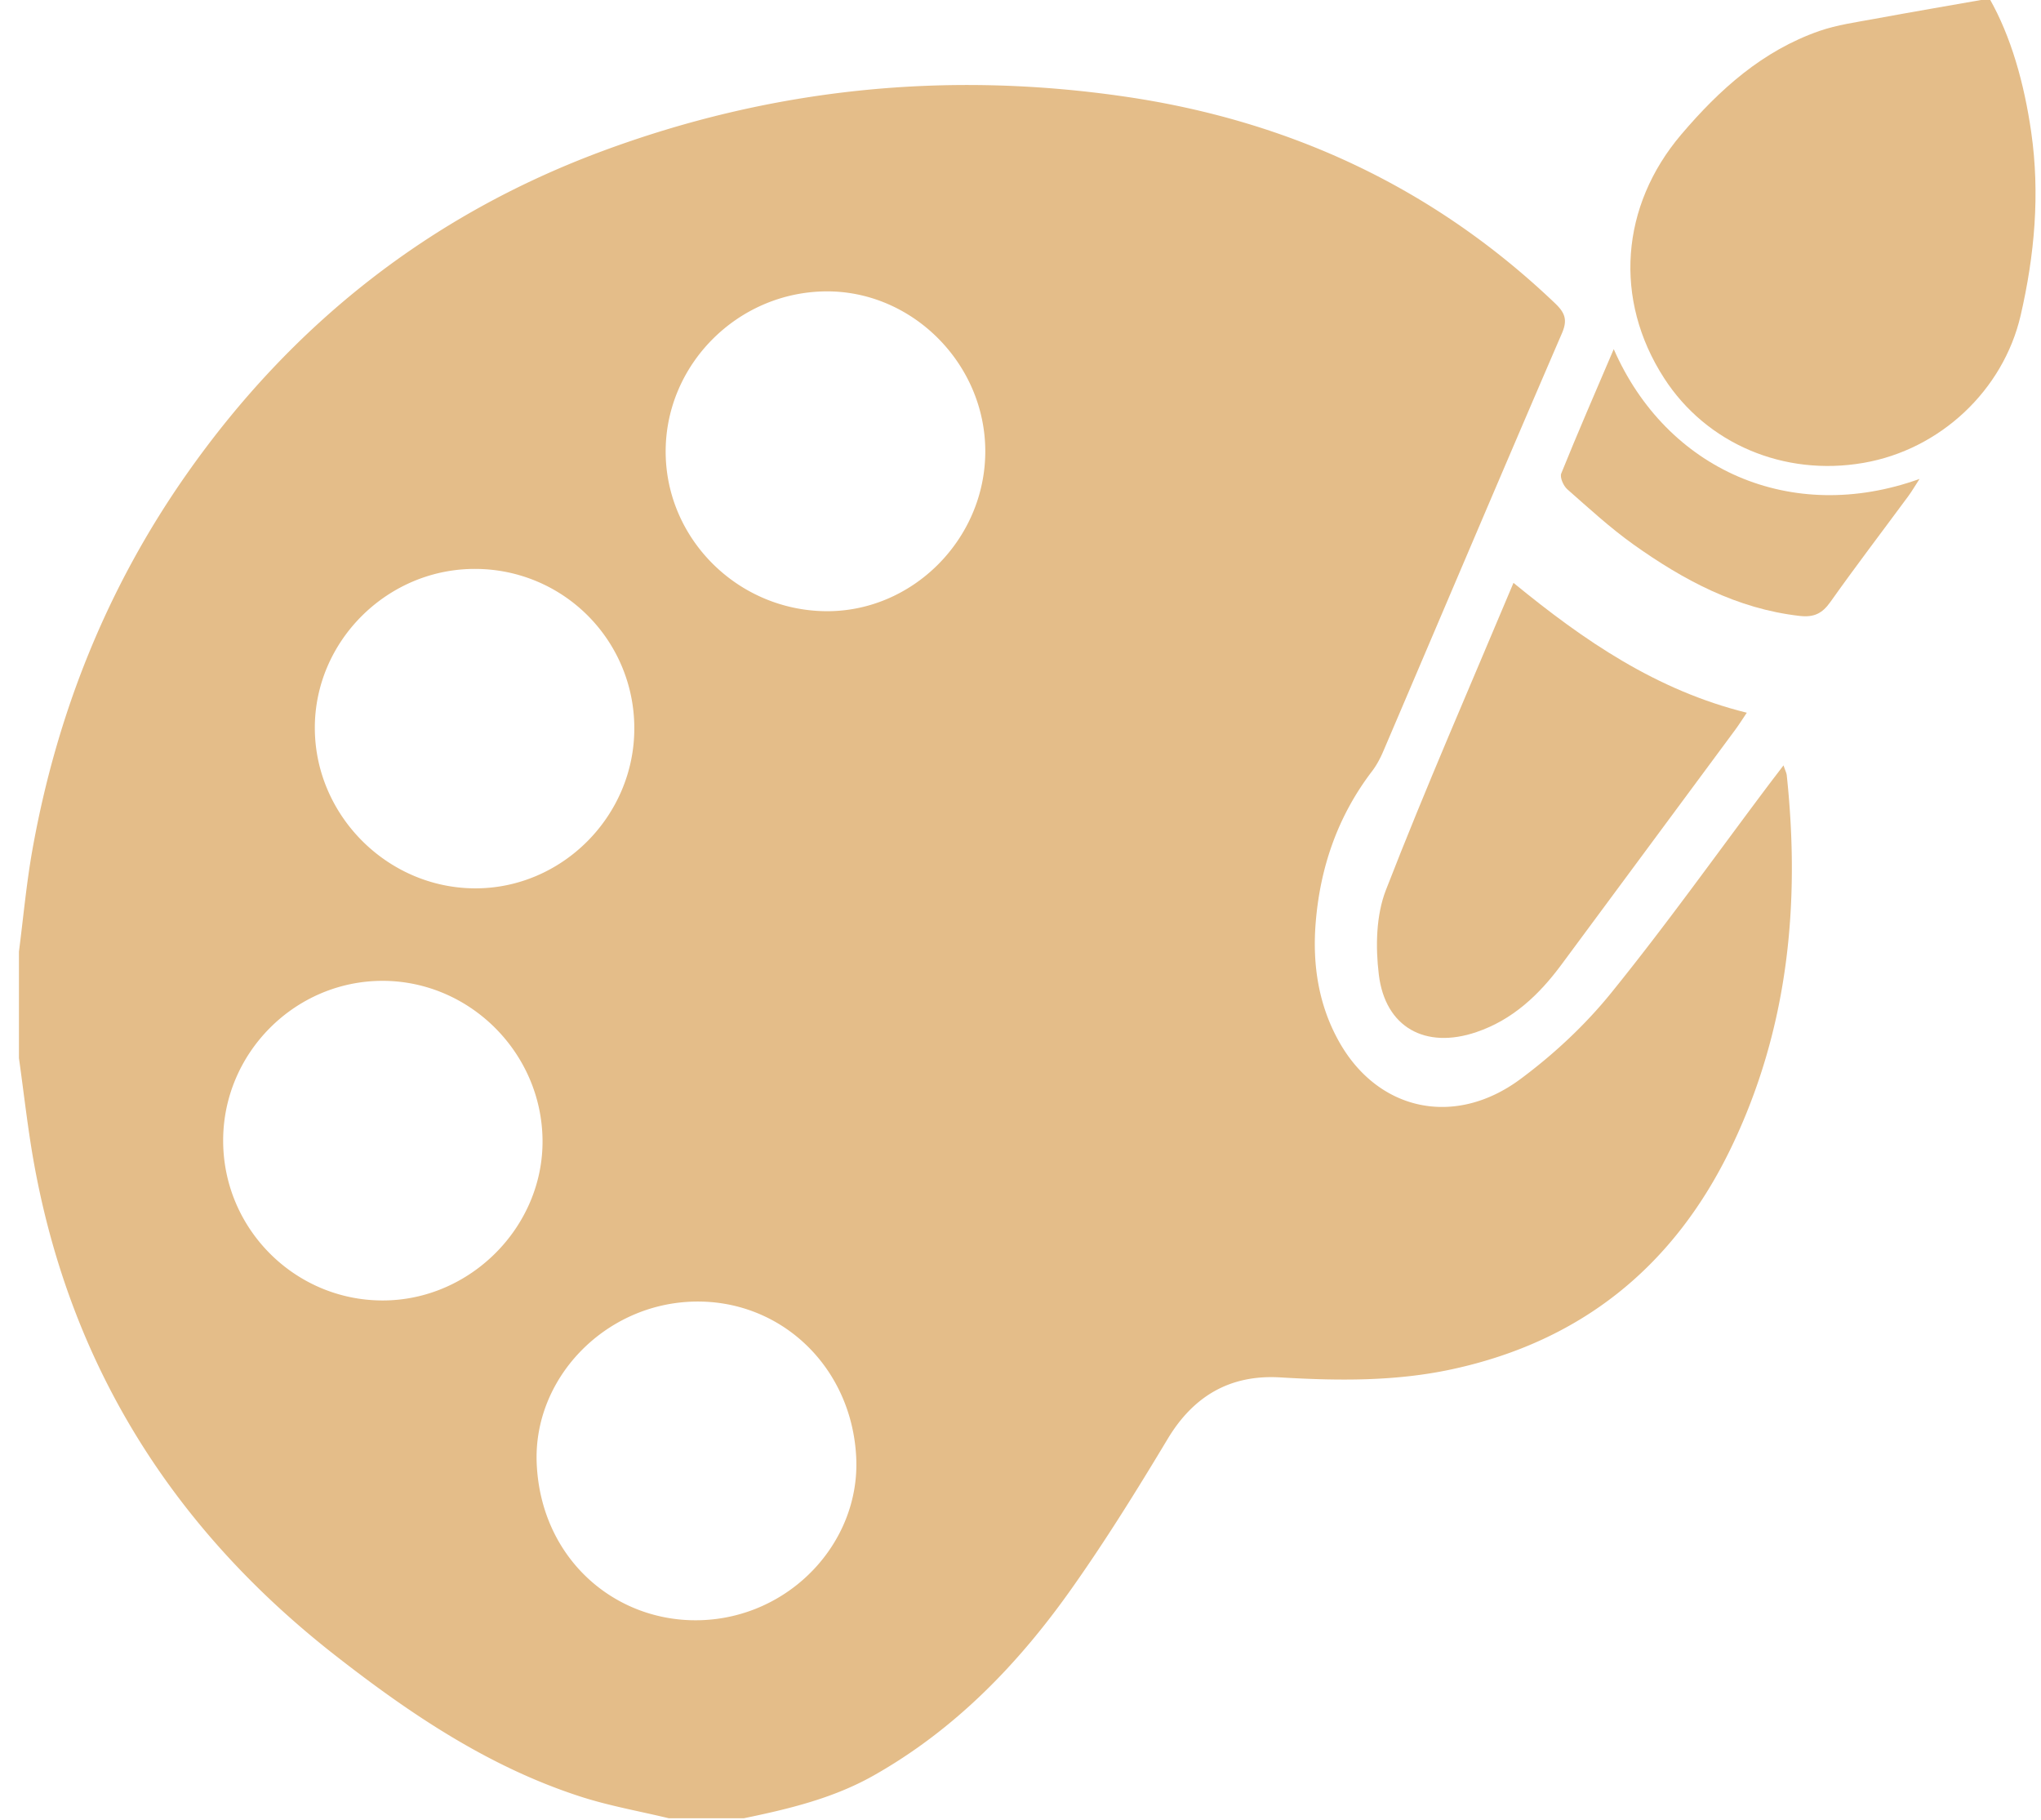 <svg xmlns="http://www.w3.org/2000/svg" width="83" height="74" viewBox="0 0 83 74"><g><g><g><path fill="#e4bd89" d="M15.562 39.882c3.534.004 6.461 2.914 6.501 6.464.04 3.541-2.944 6.537-6.508 6.532-3.556-.004-6.458-2.896-6.48-6.459-.024-3.584 2.91-6.54 6.487-6.537zM34.82 59.286c.153 3.442-2.703 6.49-6.345 6.593-3.46.098-6.48-2.498-6.649-6.369-.149-3.427 2.706-6.43 6.266-6.582 3.614-.154 6.563 2.632 6.728 6.358zM25.795 29.6c.012 3.581-2.948 6.547-6.507 6.521-3.535-.026-6.463-2.957-6.485-6.489-.023-3.558 2.951-6.516 6.532-6.499a6.471 6.471 0 0 1 6.46 6.467zm7.741-4.749c-3.573-.059-6.47-2.973-6.466-6.5.005-3.528 2.912-6.449 6.473-6.503 3.535-.054 6.53 2.933 6.525 6.51-.003 3.583-2.99 6.553-6.532 6.493zM.77 43.021c.205 1.447.361 2.902.623 4.338 1.502 8.237 5.682 14.833 12.26 19.966 3.062 2.391 6.261 4.541 9.998 5.74 1.157.37 2.366.582 3.551.868h3.043c1.826-.378 3.631-.807 5.28-1.738 3.301-1.863 5.87-4.517 8.03-7.567 1.4-1.976 2.682-4.042 3.93-6.12 1.056-1.76 2.557-2.62 4.57-2.502 2.352.14 4.69.168 7.007-.334 5.258-1.14 9.014-4.187 11.338-9.009 2.317-4.807 2.817-9.897 2.261-15.138-.01-.097-.06-.189-.132-.405-.25.33-.44.575-.626.822-2.115 2.815-4.16 5.685-6.374 8.42-1.06 1.312-2.338 2.504-3.695 3.511-2.678 1.988-5.799 1.297-7.378-1.516-.832-1.48-1.085-3.115-.955-4.796.177-2.282.897-4.373 2.3-6.209.19-.25.34-.54.464-.832 2.418-5.659 4.818-11.326 7.256-16.975.241-.558.104-.844-.288-1.218-4.909-4.683-10.762-7.41-17.439-8.392-7.293-1.072-14.426-.348-21.333 2.222-6.976 2.596-12.578 7.013-16.856 13.1-3.256 4.63-5.305 9.767-6.293 15.328-.24 1.36-.365 2.741-.542 4.112v4.324z"/></g><g><path fill="#e4bd89" d="M80.904-.06c.878 1.543 1.413 3.448 1.698 5.432.362 2.512.138 4.994-.43 7.455-.706 3.042-3.267 5.451-6.384 5.993-3.238.563-6.39-.774-8.112-3.44-2.073-3.208-1.769-7.012.693-9.91 1.564-1.84 3.308-3.404 5.617-4.21.721-.25 1.497-.355 2.254-.495 1.502-.277 3.01-.534 4.664-.825z"/></g><g><path fill="#e4bd89" d="M61.548 23.7c2.886 2.364 5.818 4.371 9.488 5.28-.18.267-.313.48-.46.68-2.36 3.191-4.723 6.382-7.085 9.572-.905 1.221-1.978 2.234-3.45 2.734-2.072.705-3.71-.185-3.97-2.342-.137-1.126-.113-2.404.29-3.438 1.618-4.164 3.412-8.258 5.187-12.487z"/></g><g><path fill="#e4bd89" d="M65.625 14.196c2.146 4.905 7.211 7.156 12.435 5.278-.193.298-.313.505-.454.697-1.059 1.435-2.142 2.854-3.174 4.31-.335.472-.674.63-1.256.562-2.545-.292-4.712-1.455-6.744-2.9-.952-.679-1.819-1.477-2.697-2.25-.157-.139-.309-.483-.244-.643.665-1.647 1.374-3.275 2.134-5.054z"/></g></g></g></svg>